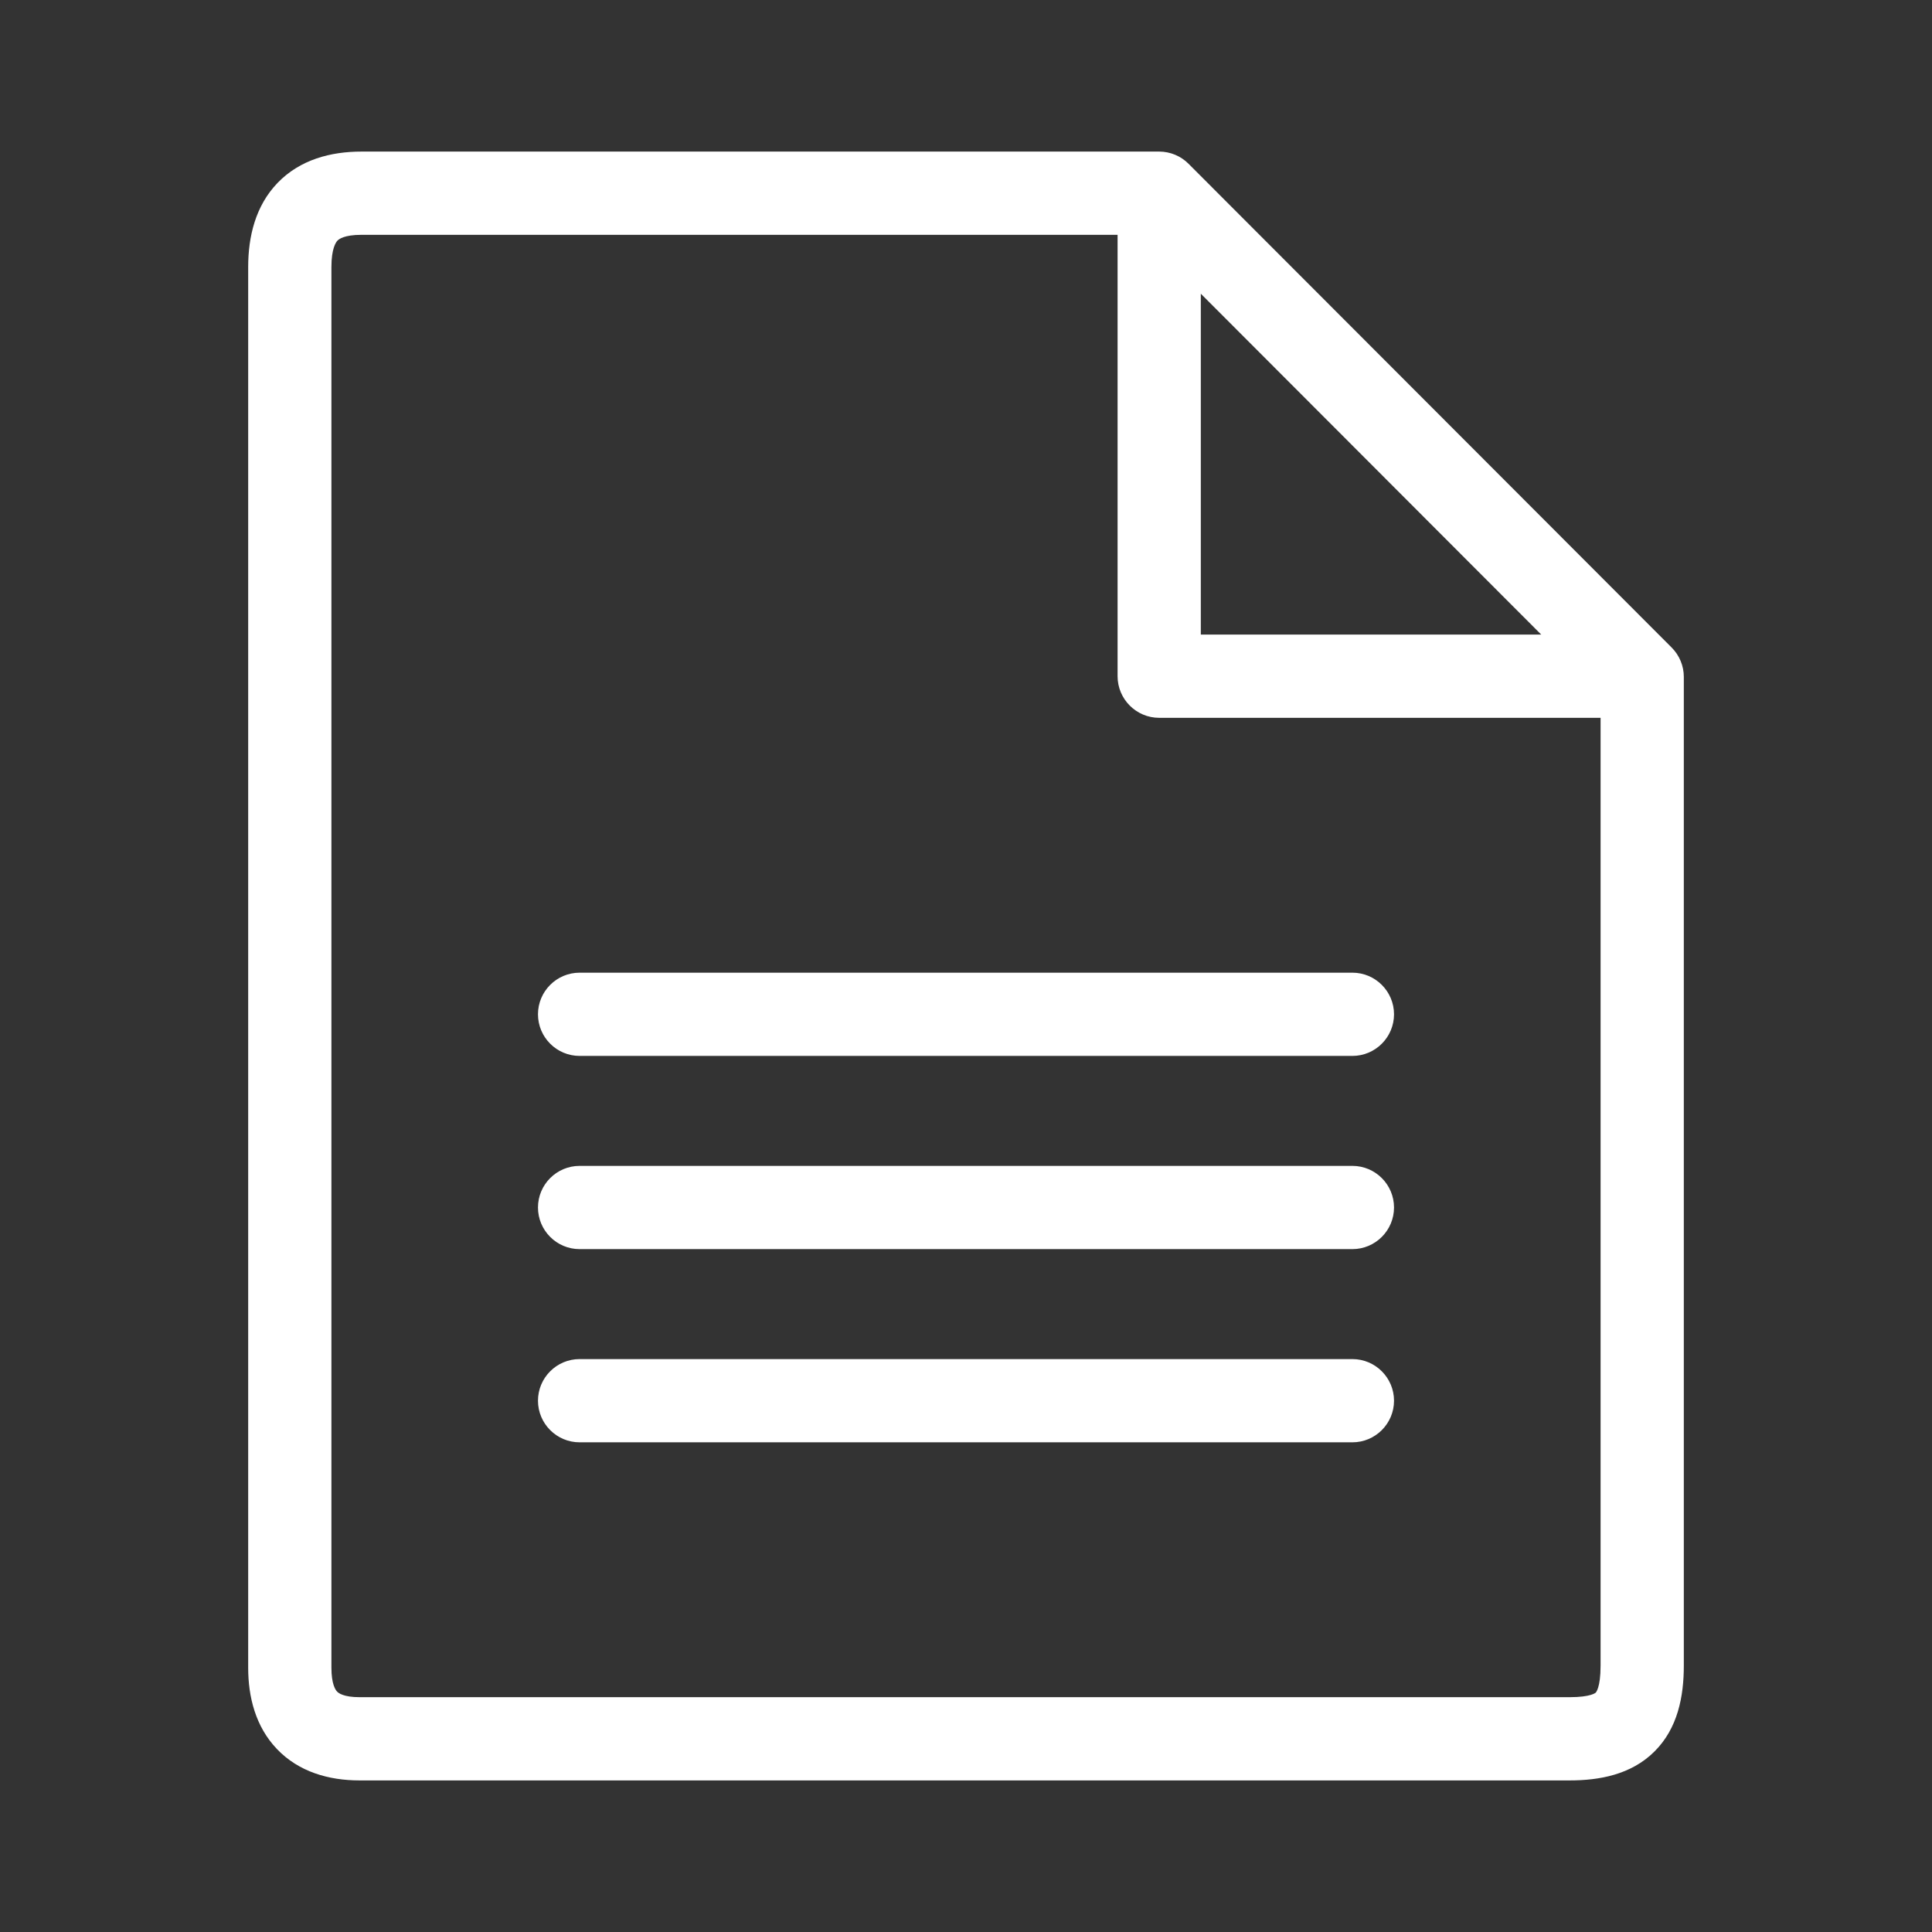<svg width="24" height="24" viewBox="0 0 24 24" fill="none" xmlns="http://www.w3.org/2000/svg">
<rect x="0" y="0" width="24" height="24" fill="#333333" stroke="none"/>
<path fill-rule="evenodd" clip-rule="evenodd" d="M4.012 2.816C3.93 2.901 3.867 3.052 3.867 3.317V20.717C3.867 20.959 3.927 21.103 4.007 21.186C4.085 21.268 4.222 21.333 4.467 21.333H19.499C19.79 21.333 19.928 21.274 19.999 21.203C20.07 21.133 20.133 20.993 20.133 20.691V8.667H14.4C14.253 8.667 14.133 8.547 14.133 8.4V2.667H4.491C4.234 2.667 4.093 2.732 4.012 2.816ZM14.667 3.044L19.749 8.133H14.667V3.044ZM3.628 2.446C3.843 2.222 4.147 2.133 4.491 2.133H14.4C14.471 2.133 14.539 2.161 14.589 2.212L20.589 8.22C20.639 8.27 20.667 8.337 20.667 8.408V20.691C20.667 21.047 20.596 21.362 20.375 21.581C20.155 21.801 19.842 21.867 19.499 21.867H4.467C4.128 21.867 3.831 21.774 3.622 21.555C3.414 21.339 3.333 21.041 3.333 20.717V3.317C3.333 2.975 3.415 2.667 3.628 2.446ZM7.2 12.333C7.053 12.333 6.933 12.453 6.933 12.6C6.933 12.747 7.053 12.867 7.2 12.867H16.8C16.947 12.867 17.067 12.747 17.067 12.6C17.067 12.453 16.947 12.333 16.8 12.333H7.2ZM6.933 15C6.933 14.853 7.053 14.733 7.2 14.733H16.8C16.947 14.733 17.067 14.853 17.067 15C17.067 15.147 16.947 15.267 16.8 15.267H7.2C7.053 15.267 6.933 15.147 6.933 15ZM7.2 17.133C7.053 17.133 6.933 17.253 6.933 17.4C6.933 17.547 7.053 17.667 7.2 17.667H16.8C16.947 17.667 17.067 17.547 17.067 17.4C17.067 17.253 16.947 17.133 16.8 17.133H7.2Z" fill="white"/>
<path d="M4.012 2.816L4.192 2.989V2.989L4.012 2.816ZM4.007 21.186L3.826 21.359H3.826L4.007 21.186ZM19.999 21.203L19.823 21.026L19.999 21.203ZM20.133 8.667H20.383C20.383 8.529 20.271 8.417 20.133 8.417V8.667ZM14.133 2.667H14.383C14.383 2.529 14.271 2.417 14.133 2.417V2.667ZM19.749 8.133V8.383C19.85 8.383 19.941 8.322 19.98 8.229C20.018 8.136 19.997 8.028 19.926 7.957L19.749 8.133ZM14.667 3.044L14.844 2.868C14.772 2.796 14.665 2.775 14.571 2.813C14.477 2.852 14.417 2.943 14.417 3.044H14.667ZM14.667 8.133H14.417C14.417 8.271 14.528 8.383 14.667 8.383V8.133ZM3.628 2.446L3.448 2.272L3.628 2.446ZM14.589 2.212L14.412 2.388L14.412 2.388L14.589 2.212ZM20.589 8.22L20.765 8.043V8.043L20.589 8.22ZM20.375 21.581L20.199 21.404V21.404L20.375 21.581ZM3.622 21.555L3.802 21.382H3.802L3.622 21.555ZM4.117 3.317C4.117 3.088 4.172 3.011 4.192 2.989L3.832 2.642C3.689 2.791 3.617 3.015 3.617 3.317H4.117ZM4.117 20.717V3.317H3.617V20.717H4.117ZM4.187 21.013C4.167 20.992 4.117 20.92 4.117 20.717H3.617C3.617 20.998 3.687 21.213 3.826 21.359L4.187 21.013ZM4.467 21.083C4.266 21.083 4.204 21.031 4.187 21.013L3.826 21.359C3.966 21.505 4.177 21.583 4.467 21.583V21.083ZM19.499 21.083H4.467V21.583H19.499V21.083ZM19.823 21.026C19.822 21.027 19.766 21.083 19.499 21.083V21.583C19.815 21.583 20.034 21.521 20.175 21.381L19.823 21.026ZM19.883 20.691C19.883 20.968 19.824 21.025 19.823 21.026L20.175 21.381C20.317 21.24 20.383 21.019 20.383 20.691H19.883ZM19.883 8.667V20.691H20.383V8.667H19.883ZM14.4 8.917H20.133V8.417H14.4V8.917ZM13.883 8.4C13.883 8.685 14.115 8.917 14.4 8.917V8.417C14.391 8.417 14.383 8.409 14.383 8.4H13.883ZM13.883 2.667V8.4H14.383V2.667H13.883ZM4.491 2.917H14.133V2.417H4.491V2.917ZM4.192 2.989C4.21 2.971 4.275 2.917 4.491 2.917V2.417C4.193 2.417 3.975 2.494 3.832 2.642L4.192 2.989ZM19.926 7.957L14.844 2.868L14.49 3.221L19.572 8.31L19.926 7.957ZM14.667 8.383H19.749V7.883H14.667V8.383ZM14.417 3.044V8.133H14.917V3.044H14.417ZM4.491 1.883C4.107 1.883 3.727 1.983 3.448 2.272L3.808 2.619C3.96 2.462 4.188 2.383 4.491 2.383V1.883ZM14.4 1.883H4.491V2.383H14.4V1.883ZM14.765 2.035C14.669 1.938 14.537 1.883 14.4 1.883V2.383C14.404 2.383 14.409 2.385 14.412 2.388L14.765 2.035ZM20.765 8.043L14.765 2.035L14.412 2.388L20.412 8.396L20.765 8.043ZM20.917 8.408C20.917 8.271 20.862 8.14 20.765 8.043L20.412 8.396C20.415 8.399 20.417 8.404 20.417 8.408H20.917ZM20.917 20.691V8.408H20.417V20.691H20.917ZM20.551 21.759C20.843 21.47 20.917 21.072 20.917 20.691H20.417C20.417 21.022 20.35 21.255 20.199 21.404L20.551 21.759ZM19.499 22.117C19.866 22.117 20.261 22.047 20.551 21.759L20.199 21.404C20.048 21.554 19.818 21.617 19.499 21.617V22.117ZM4.467 22.117H19.499V21.617H4.467V22.117ZM3.441 21.728C3.712 22.011 4.084 22.117 4.467 22.117V21.617C4.171 21.617 3.95 21.536 3.802 21.382L3.441 21.728ZM3.083 20.717C3.083 21.079 3.174 21.449 3.441 21.728L3.802 21.382C3.655 21.228 3.583 21.003 3.583 20.717H3.083ZM3.083 3.317V20.717H3.583V3.317H3.083ZM3.448 2.272C3.173 2.558 3.083 2.94 3.083 3.317H3.583C3.583 3.011 3.657 2.777 3.808 2.619L3.448 2.272ZM7.183 12.6C7.183 12.591 7.191 12.583 7.2 12.583V12.083C6.915 12.083 6.683 12.315 6.683 12.6H7.183ZM7.2 12.617C7.191 12.617 7.183 12.609 7.183 12.6H6.683C6.683 12.885 6.915 13.117 7.2 13.117V12.617ZM16.8 12.617H7.2V13.117H16.8V12.617ZM16.817 12.6C16.817 12.609 16.809 12.617 16.8 12.617V13.117C17.085 13.117 17.317 12.885 17.317 12.6H16.817ZM16.8 12.583C16.809 12.583 16.817 12.591 16.817 12.6H17.317C17.317 12.315 17.085 12.083 16.8 12.083V12.583ZM7.2 12.583H16.8V12.083H7.2V12.583ZM7.2 14.483C6.915 14.483 6.683 14.715 6.683 15H7.183C7.183 14.991 7.191 14.983 7.2 14.983V14.483ZM16.8 14.483H7.2V14.983H16.8V14.483ZM17.317 15C17.317 14.715 17.085 14.483 16.8 14.483V14.983C16.809 14.983 16.817 14.991 16.817 15H17.317ZM16.8 15.517C17.085 15.517 17.317 15.285 17.317 15H16.817C16.817 15.009 16.809 15.017 16.8 15.017V15.517ZM7.2 15.517H16.8V15.017H7.2V15.517ZM6.683 15C6.683 15.285 6.915 15.517 7.2 15.517V15.017C7.191 15.017 7.183 15.009 7.183 15H6.683ZM7.183 17.4C7.183 17.391 7.191 17.383 7.2 17.383V16.883C6.915 16.883 6.683 17.115 6.683 17.4H7.183ZM7.2 17.417C7.191 17.417 7.183 17.409 7.183 17.4H6.683C6.683 17.685 6.915 17.917 7.2 17.917V17.417ZM16.8 17.417H7.2V17.917H16.8V17.417ZM16.817 17.4C16.817 17.409 16.809 17.417 16.8 17.417V17.917C17.085 17.917 17.317 17.685 17.317 17.4H16.817ZM16.8 17.383C16.809 17.383 16.817 17.391 16.817 17.4H17.317C17.317 17.115 17.085 16.883 16.8 16.883V17.383ZM7.2 17.383H16.8V16.883H7.2V17.383Z" fill="white"/>
</svg>
